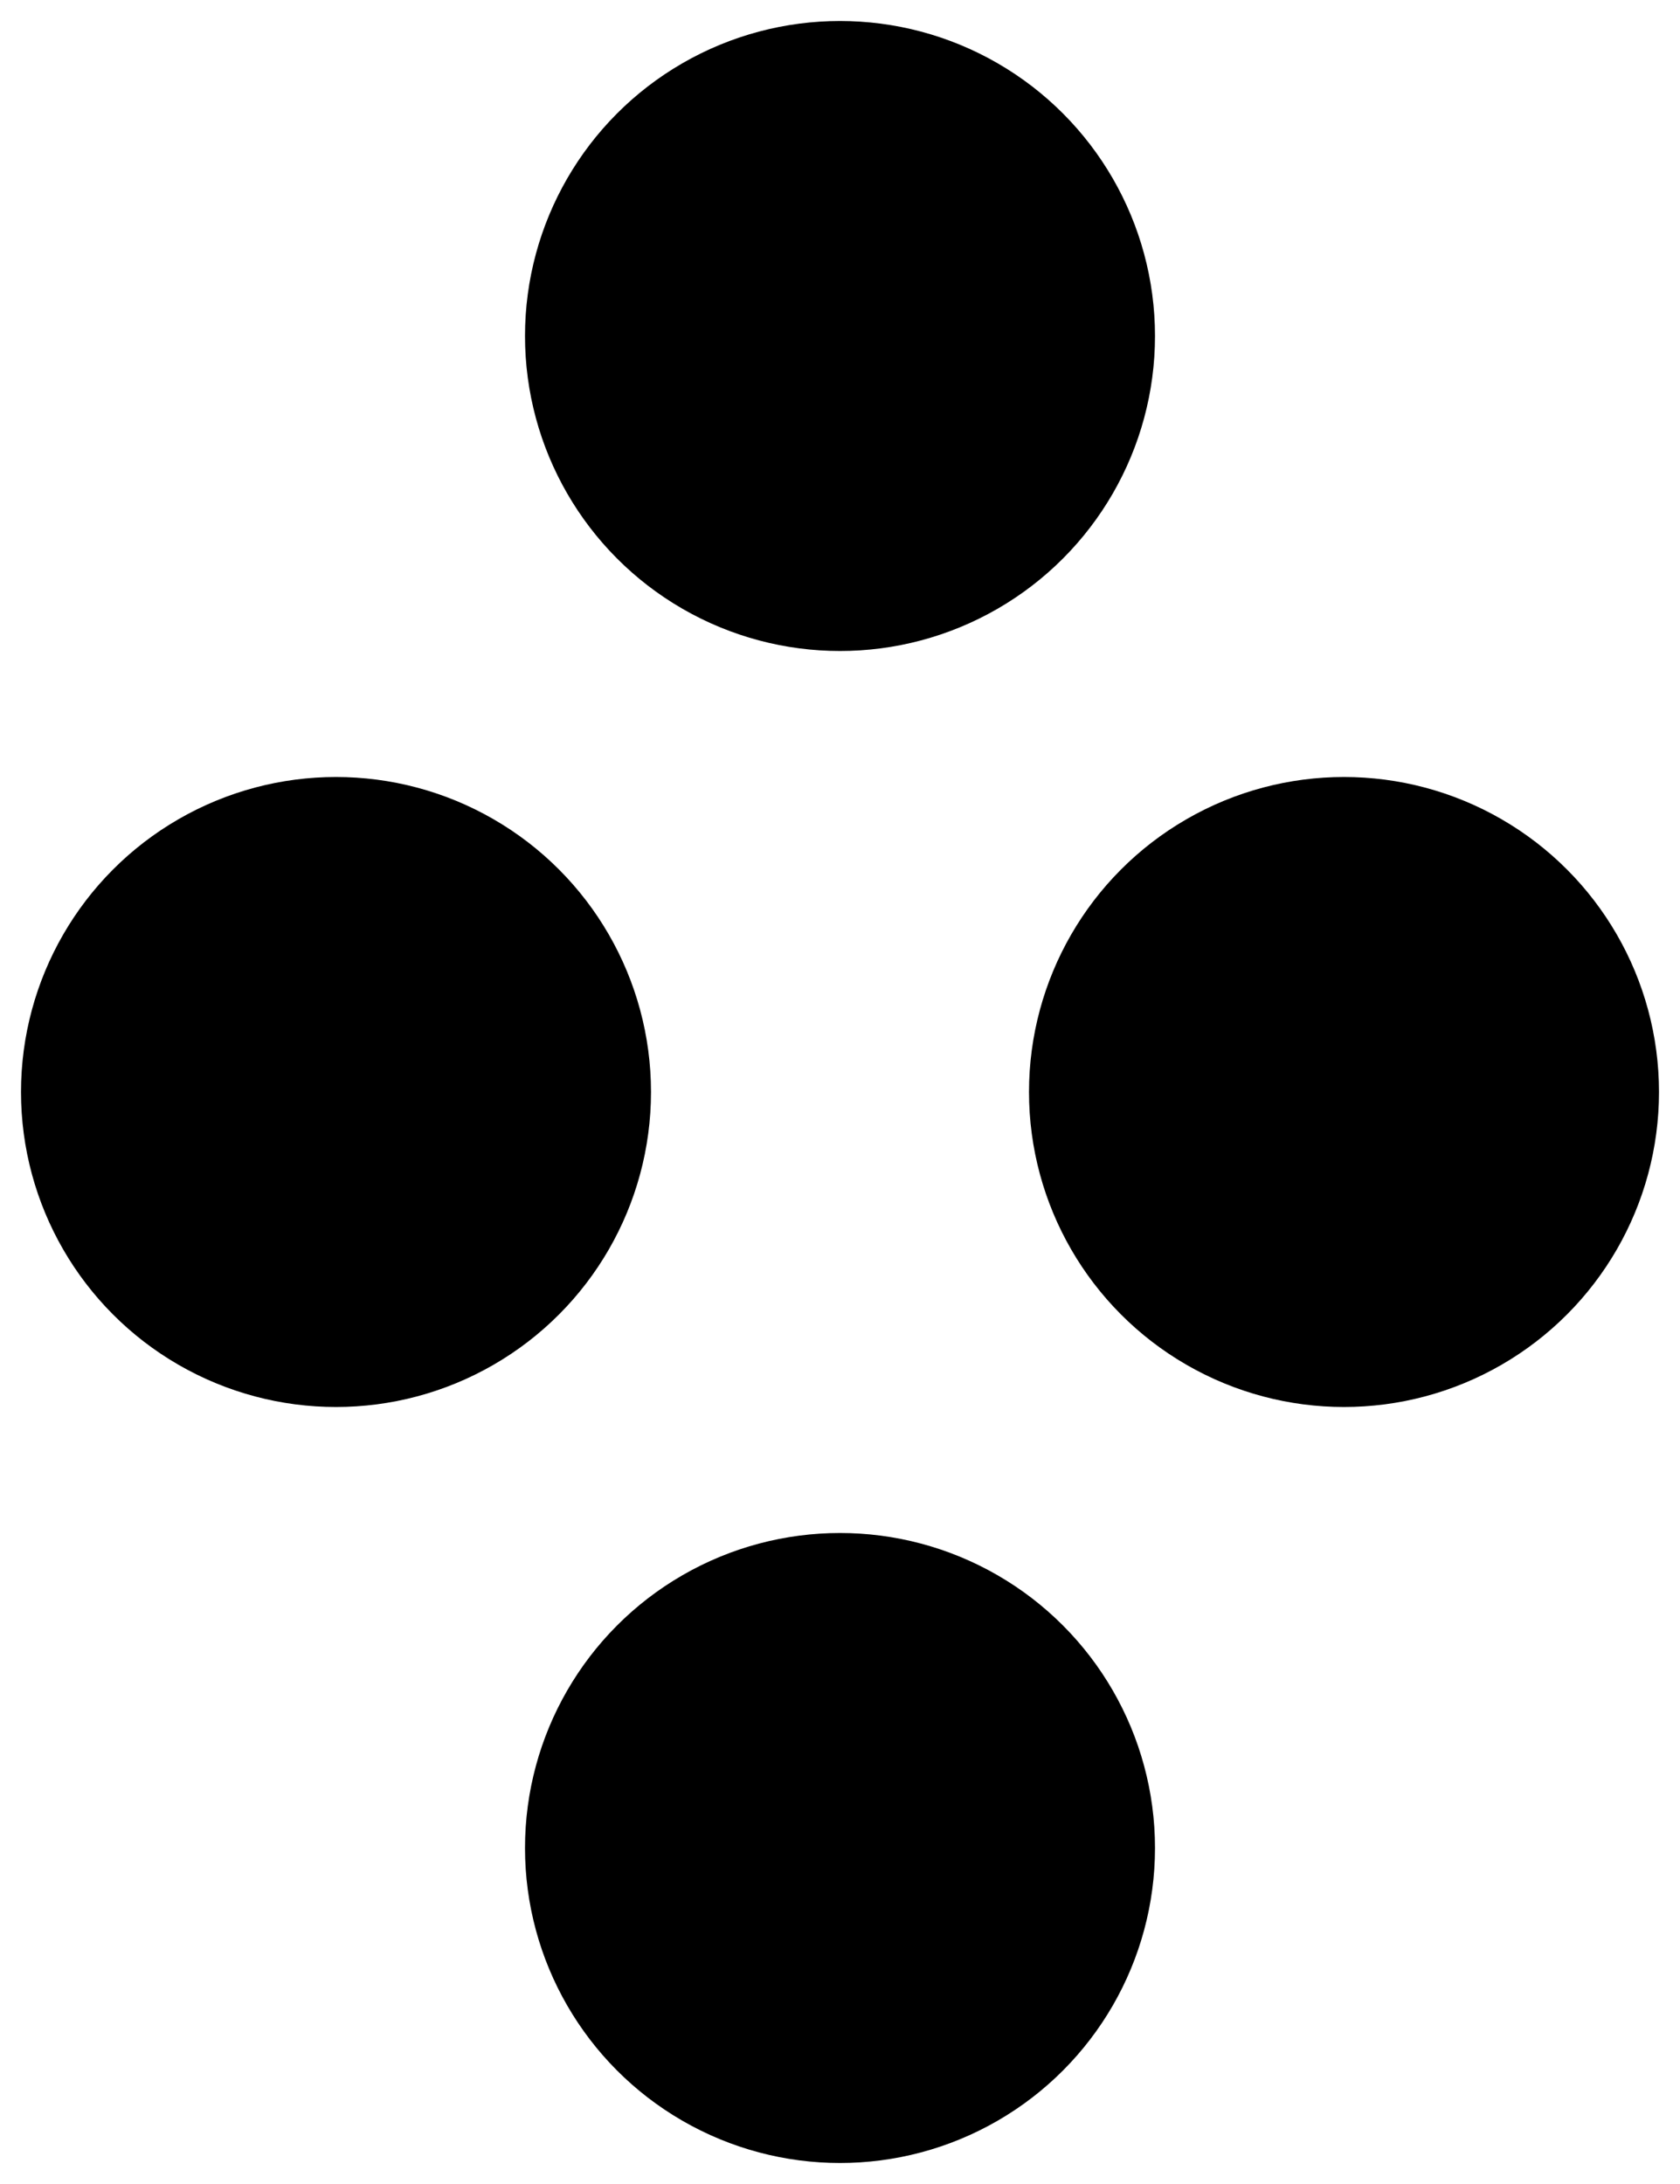 <?xml version="1.0" encoding="ISO-8859-1"?><!DOCTYPE svg PUBLIC "-//W3C//DTD SVG 1.1//EN" "http://www.w3.org/Graphics/SVG/1.1/DTD/svg11.dtd"><svg version="1.1" baseProfile="full" width="100%" height="100%" viewBox="-14.400 -18.720 28.800 37.440" xmlns="http://www.w3.org/2000/svg" xmlns:xlink="http://www.w3.org/1999/xlink">
<circle cx="0" cy="-12.960" r="5.400" stroke="none" />
<circle cx="-8.640" cy="0" r="5.400" stroke="none" />
<circle cx="8.640" cy="0" r="5.400" stroke="none" />
<circle cx="0" cy="12.960" r="5.400" stroke="none" />
</svg>
